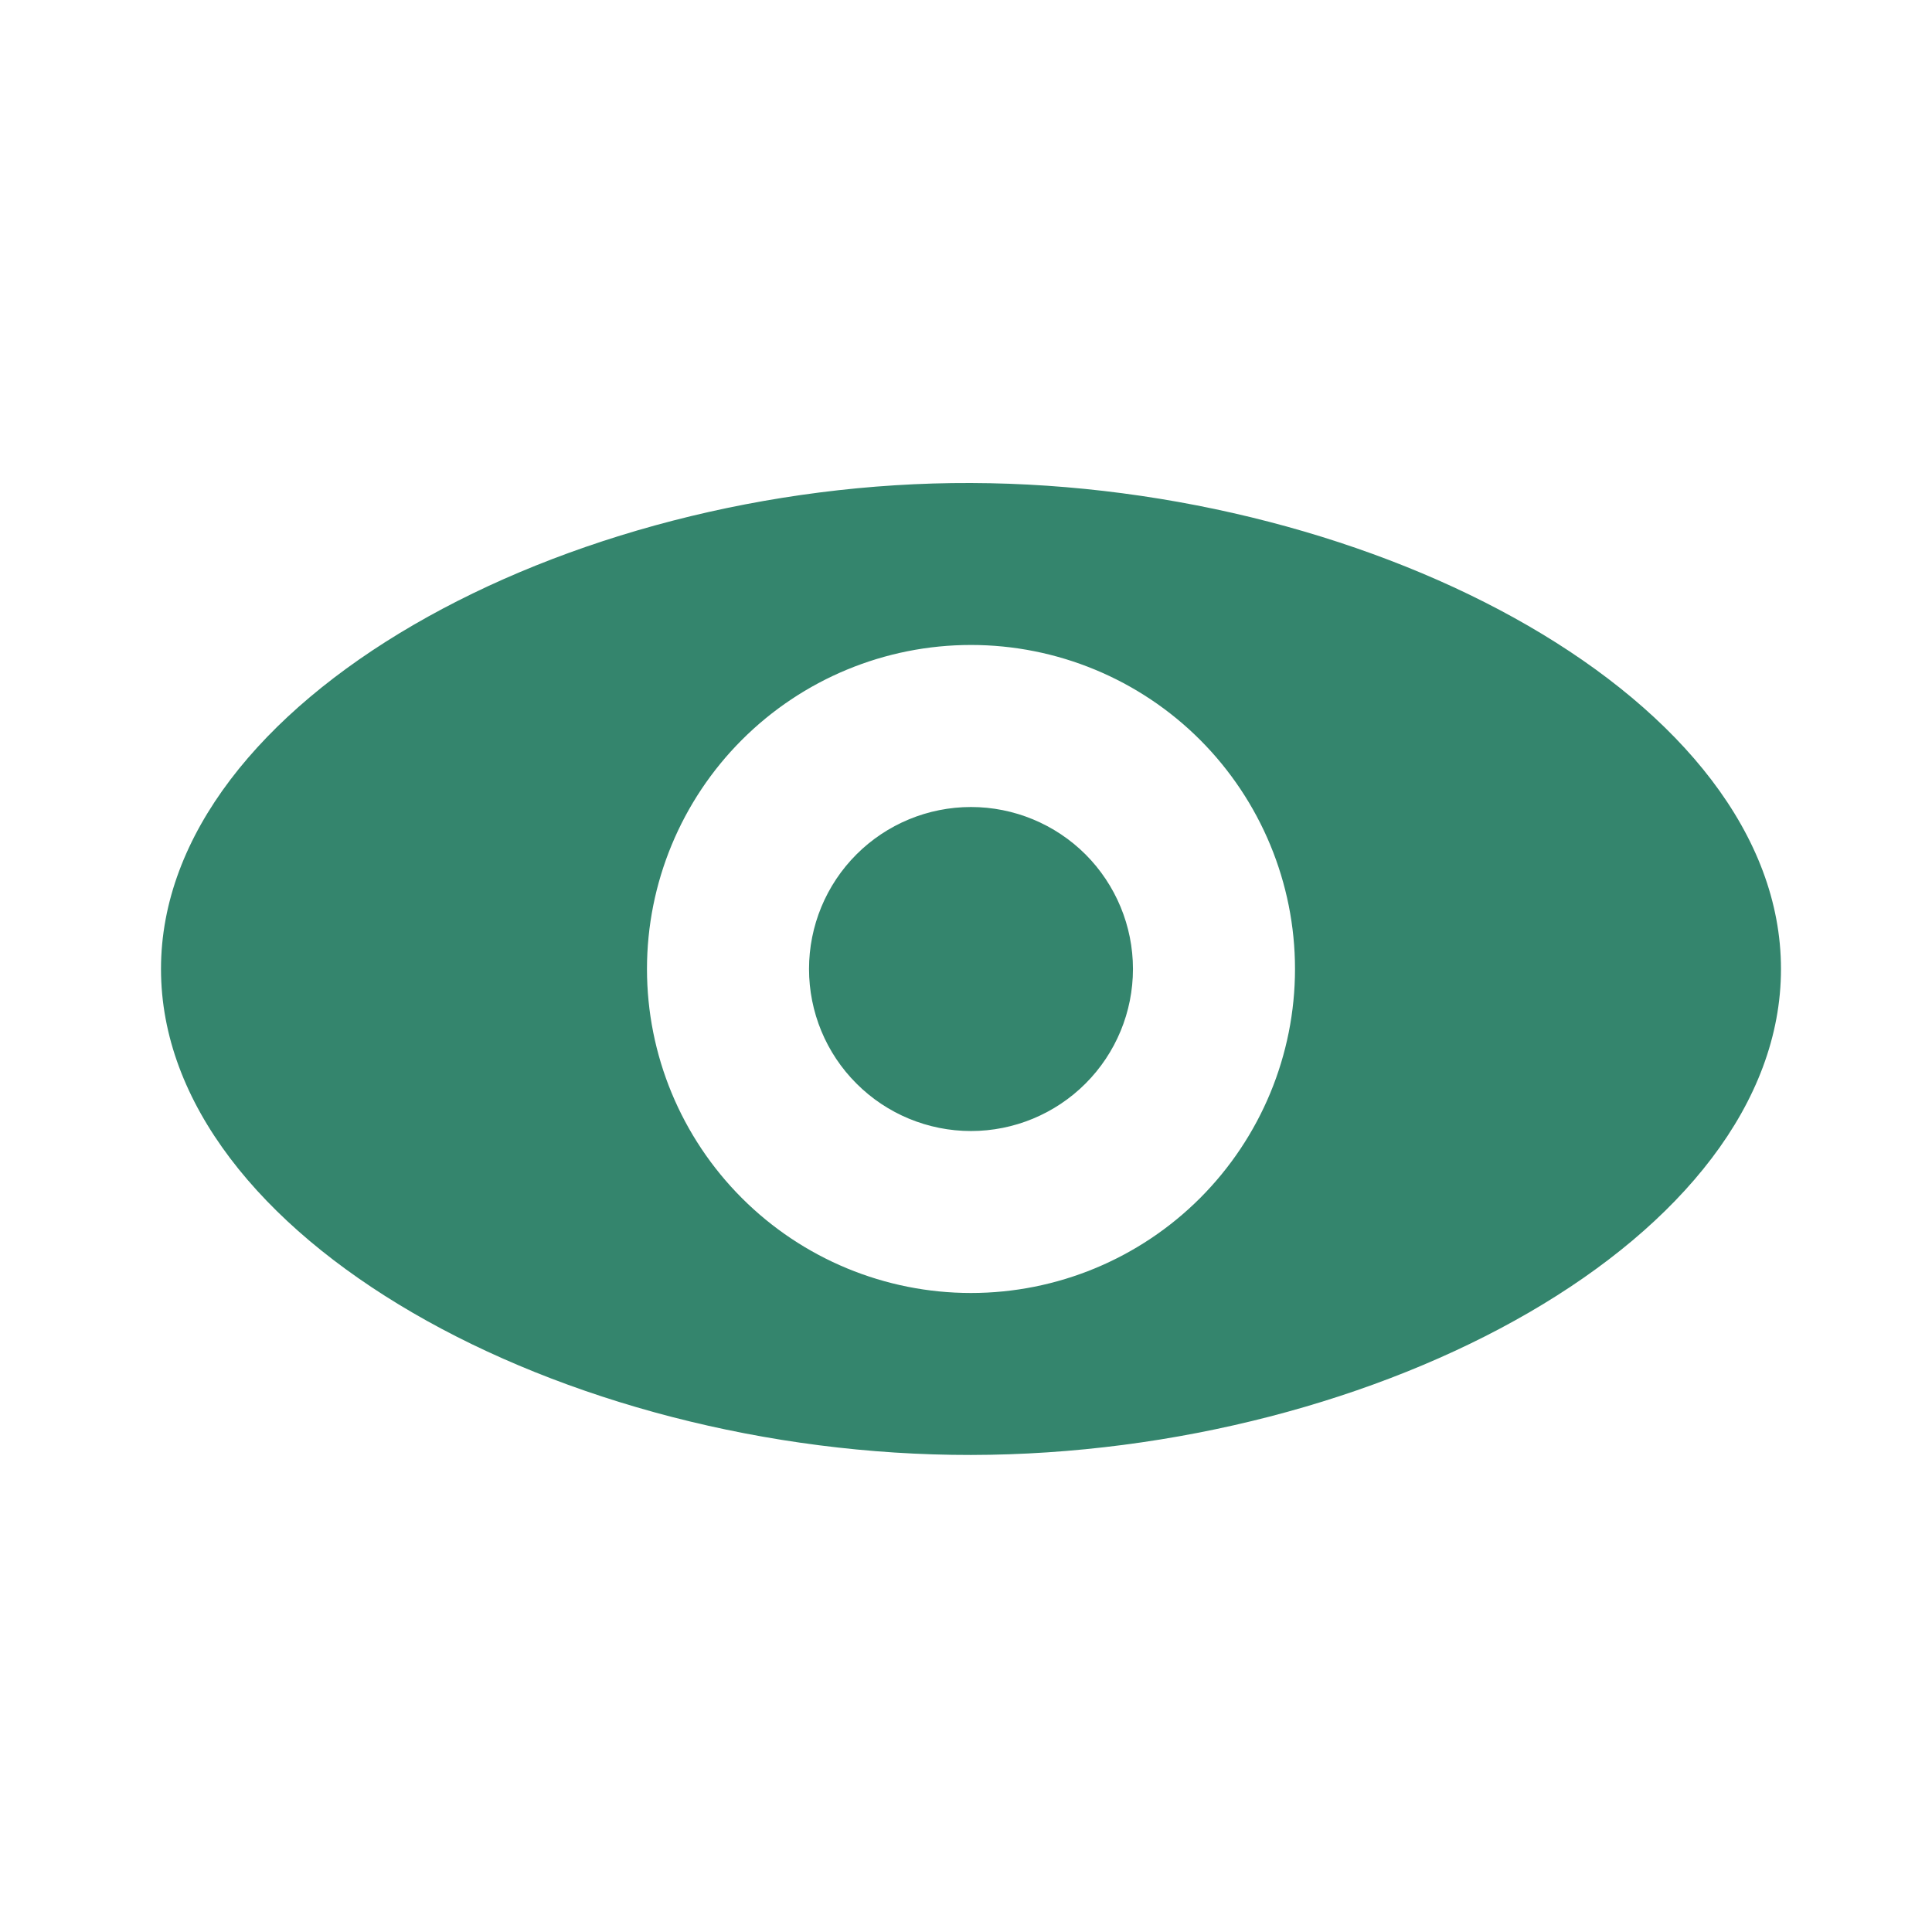 <svg width="24" height="24" viewBox="0 0 24 24" fill="none" xmlns="http://www.w3.org/2000/svg">
<path d="M12.062 18.074C6.989 18.081 2 15.372 2 12.037C2 8.703 7.015 5.983 12.062 6C17.109 6.017 22.124 8.703 22.124 12.037C22.124 15.372 17.135 18.067 12.062 18.074ZM12.062 16.062C13.129 16.062 14.153 15.638 14.908 14.883C15.662 14.128 16.087 13.105 16.087 12.037C16.087 10.97 15.662 9.946 14.908 9.191C14.153 8.436 13.129 8.012 12.062 8.012C10.994 8.012 9.971 8.436 9.216 9.191C8.461 9.946 8.037 10.97 8.037 12.037C8.037 13.105 8.461 14.128 9.216 14.883C9.971 15.638 10.994 16.062 12.062 16.062ZM12.062 14.05C11.528 14.05 11.016 13.838 10.639 13.46C10.261 13.083 10.05 12.571 10.05 12.037C10.05 11.504 10.261 10.992 10.639 10.614C11.016 10.237 11.528 10.025 12.062 10.025C12.595 10.025 13.107 10.237 13.485 10.614C13.862 10.992 14.074 11.504 14.074 12.037C14.074 12.571 13.862 13.083 13.485 13.46C13.107 13.838 12.595 14.05 12.062 14.05Z" fill="#34856D"/>
</svg>
